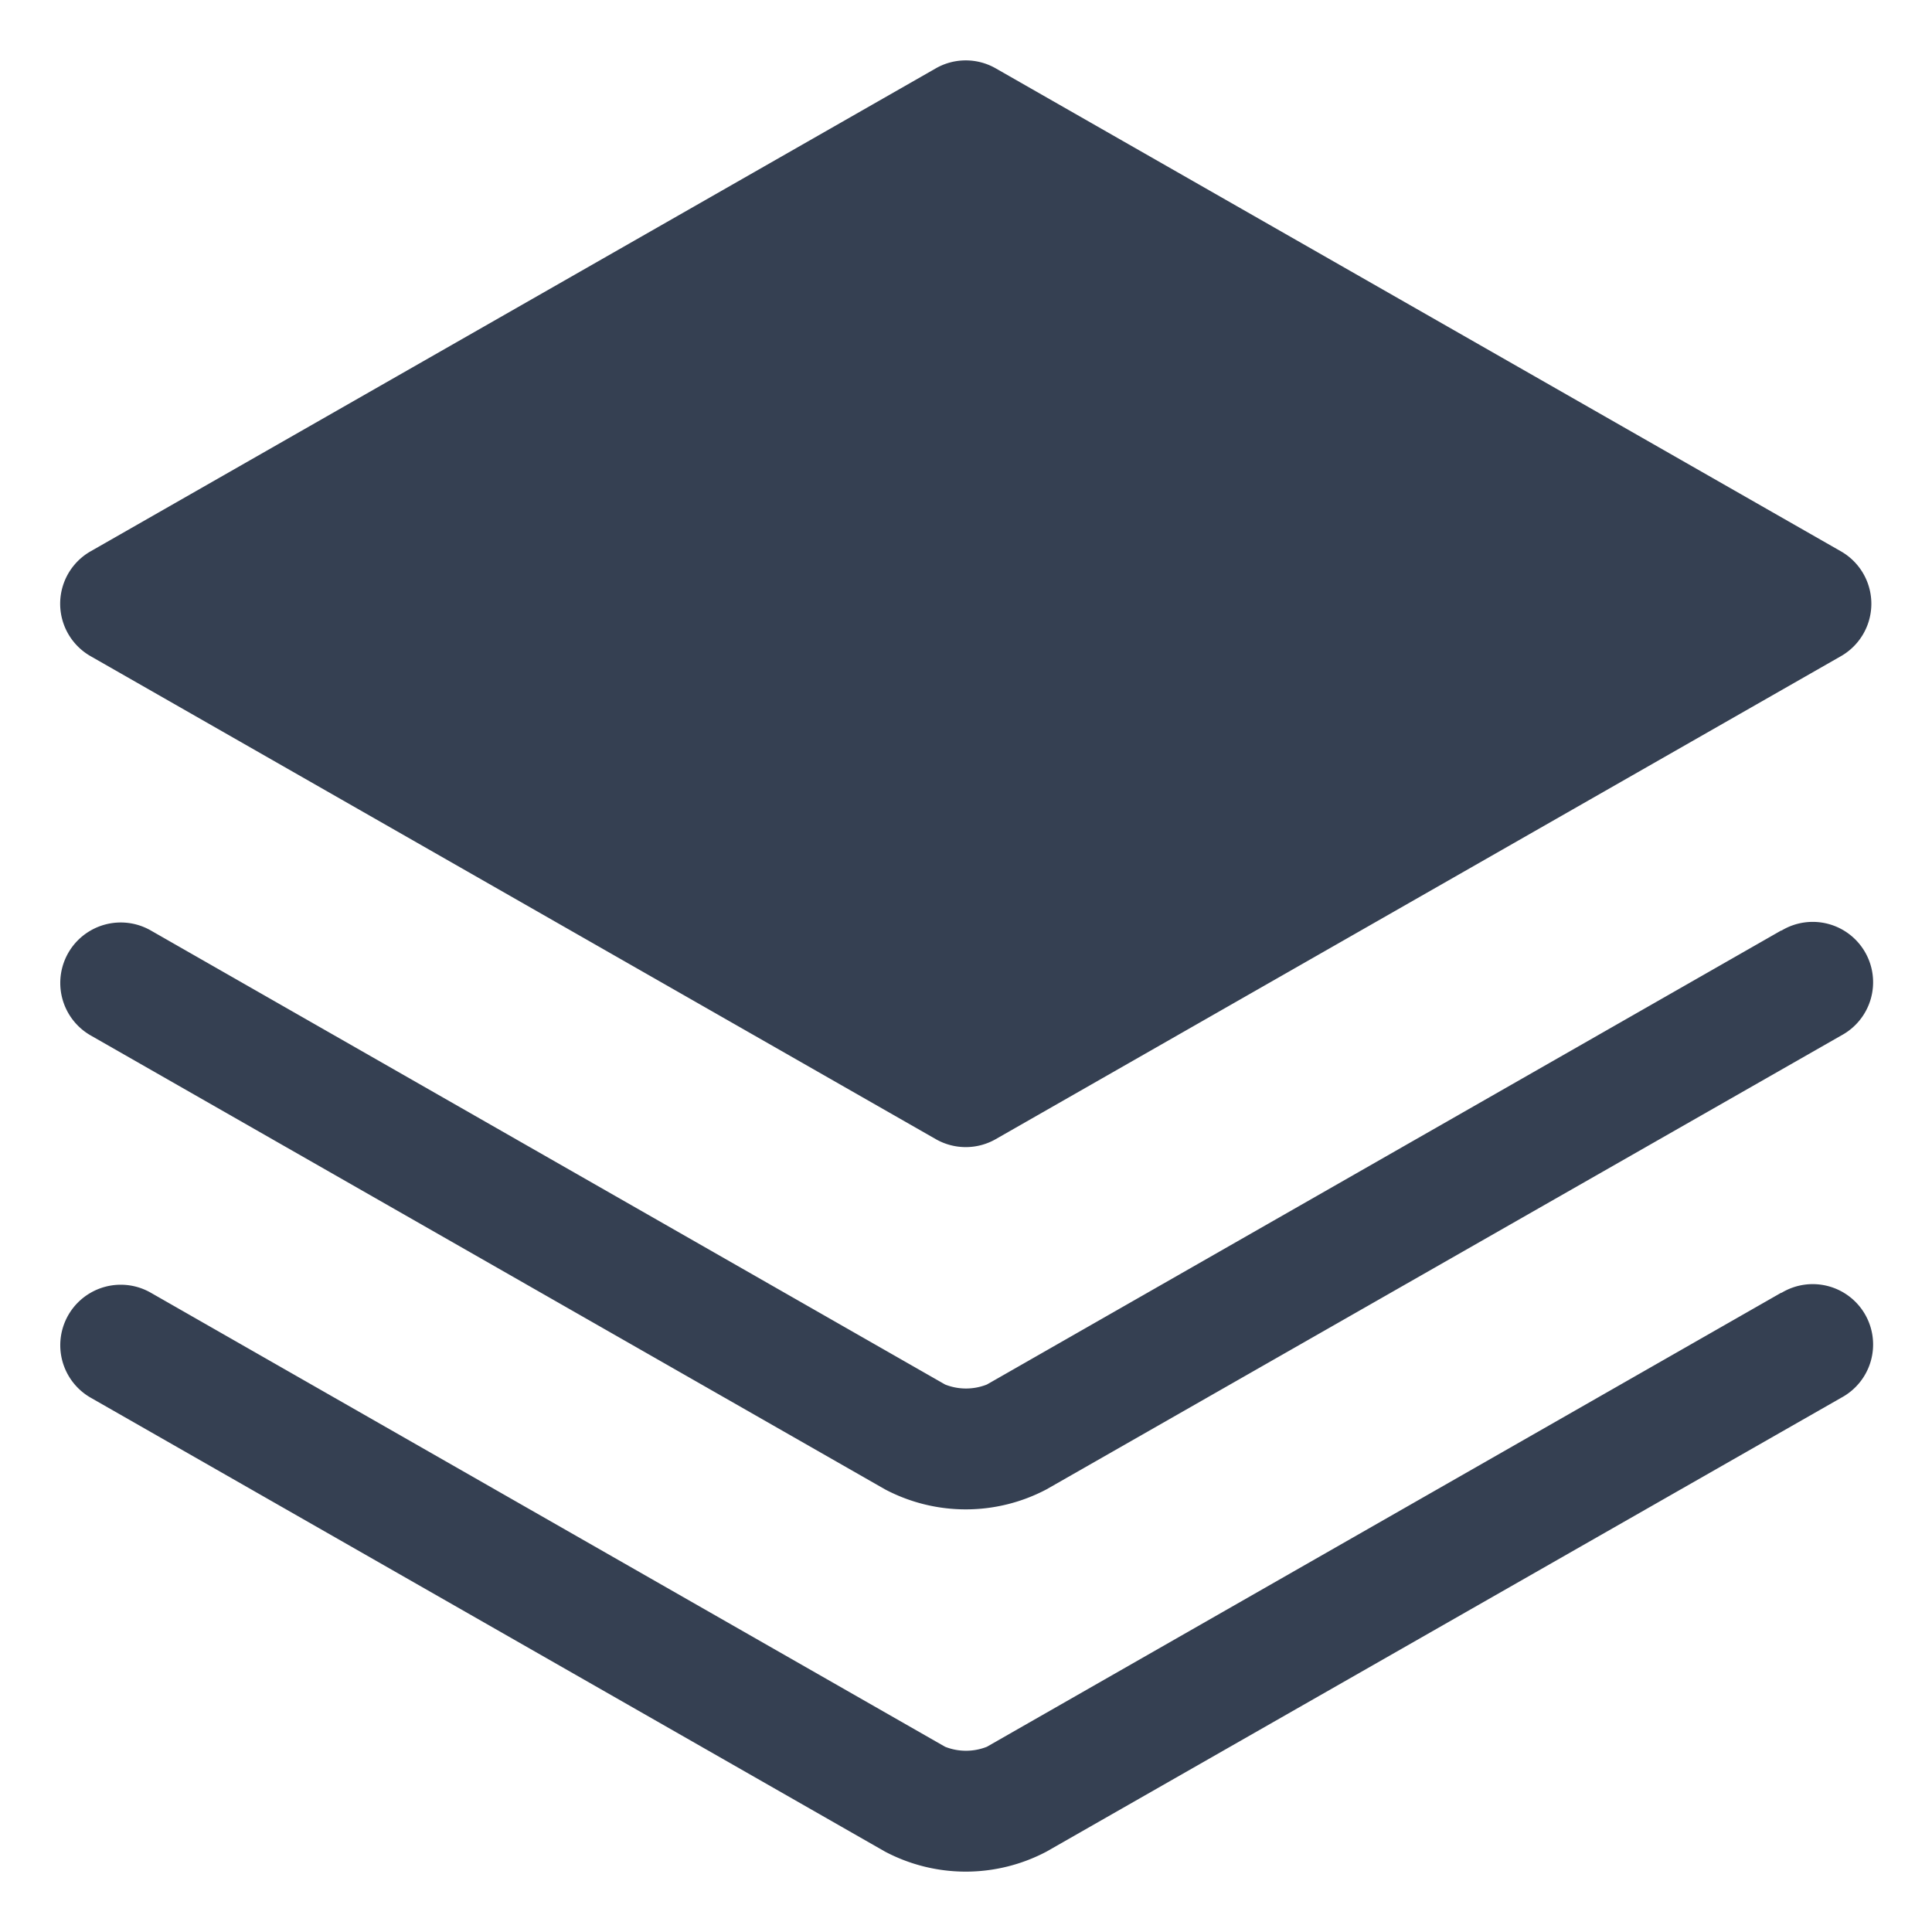 <svg xmlns="http://www.w3.org/2000/svg" width="32" height="32" viewBox="0 0 32 32"><defs><style>.a{fill:none;}.b{fill:#354052;}</style></defs><title>collection_fill</title><rect class="a" width="32" height="32"/><path class="b" d="M29.5,15.413,16.346,22.932a.94.94,0,0,1-.692,0L2.5,15.413A1,1,0,1,0,1.5,17.149l13.158,7.519a2.862,2.862,0,0,0,2.676,0L30.5,17.149a1,1,0,1,0-.992-1.736Zm0,6L16.346,28.932a.94.94,0,0,1-.692,0L2.5,21.413A1,1,0,1,0,1.5,23.149l13.158,7.519a2.862,2.862,0,0,0,2.676,0L30.5,23.149a1,1,0,1,0-.992-1.736ZM1.5,10.868l14,8a1,1,0,0,0,.992,0l14-8a1,1,0,0,0,0-1.736l-14-8a1,1,0,0,0-.992,0l-14,8a1,1,0,0,0,0,1.736Z"/></svg>